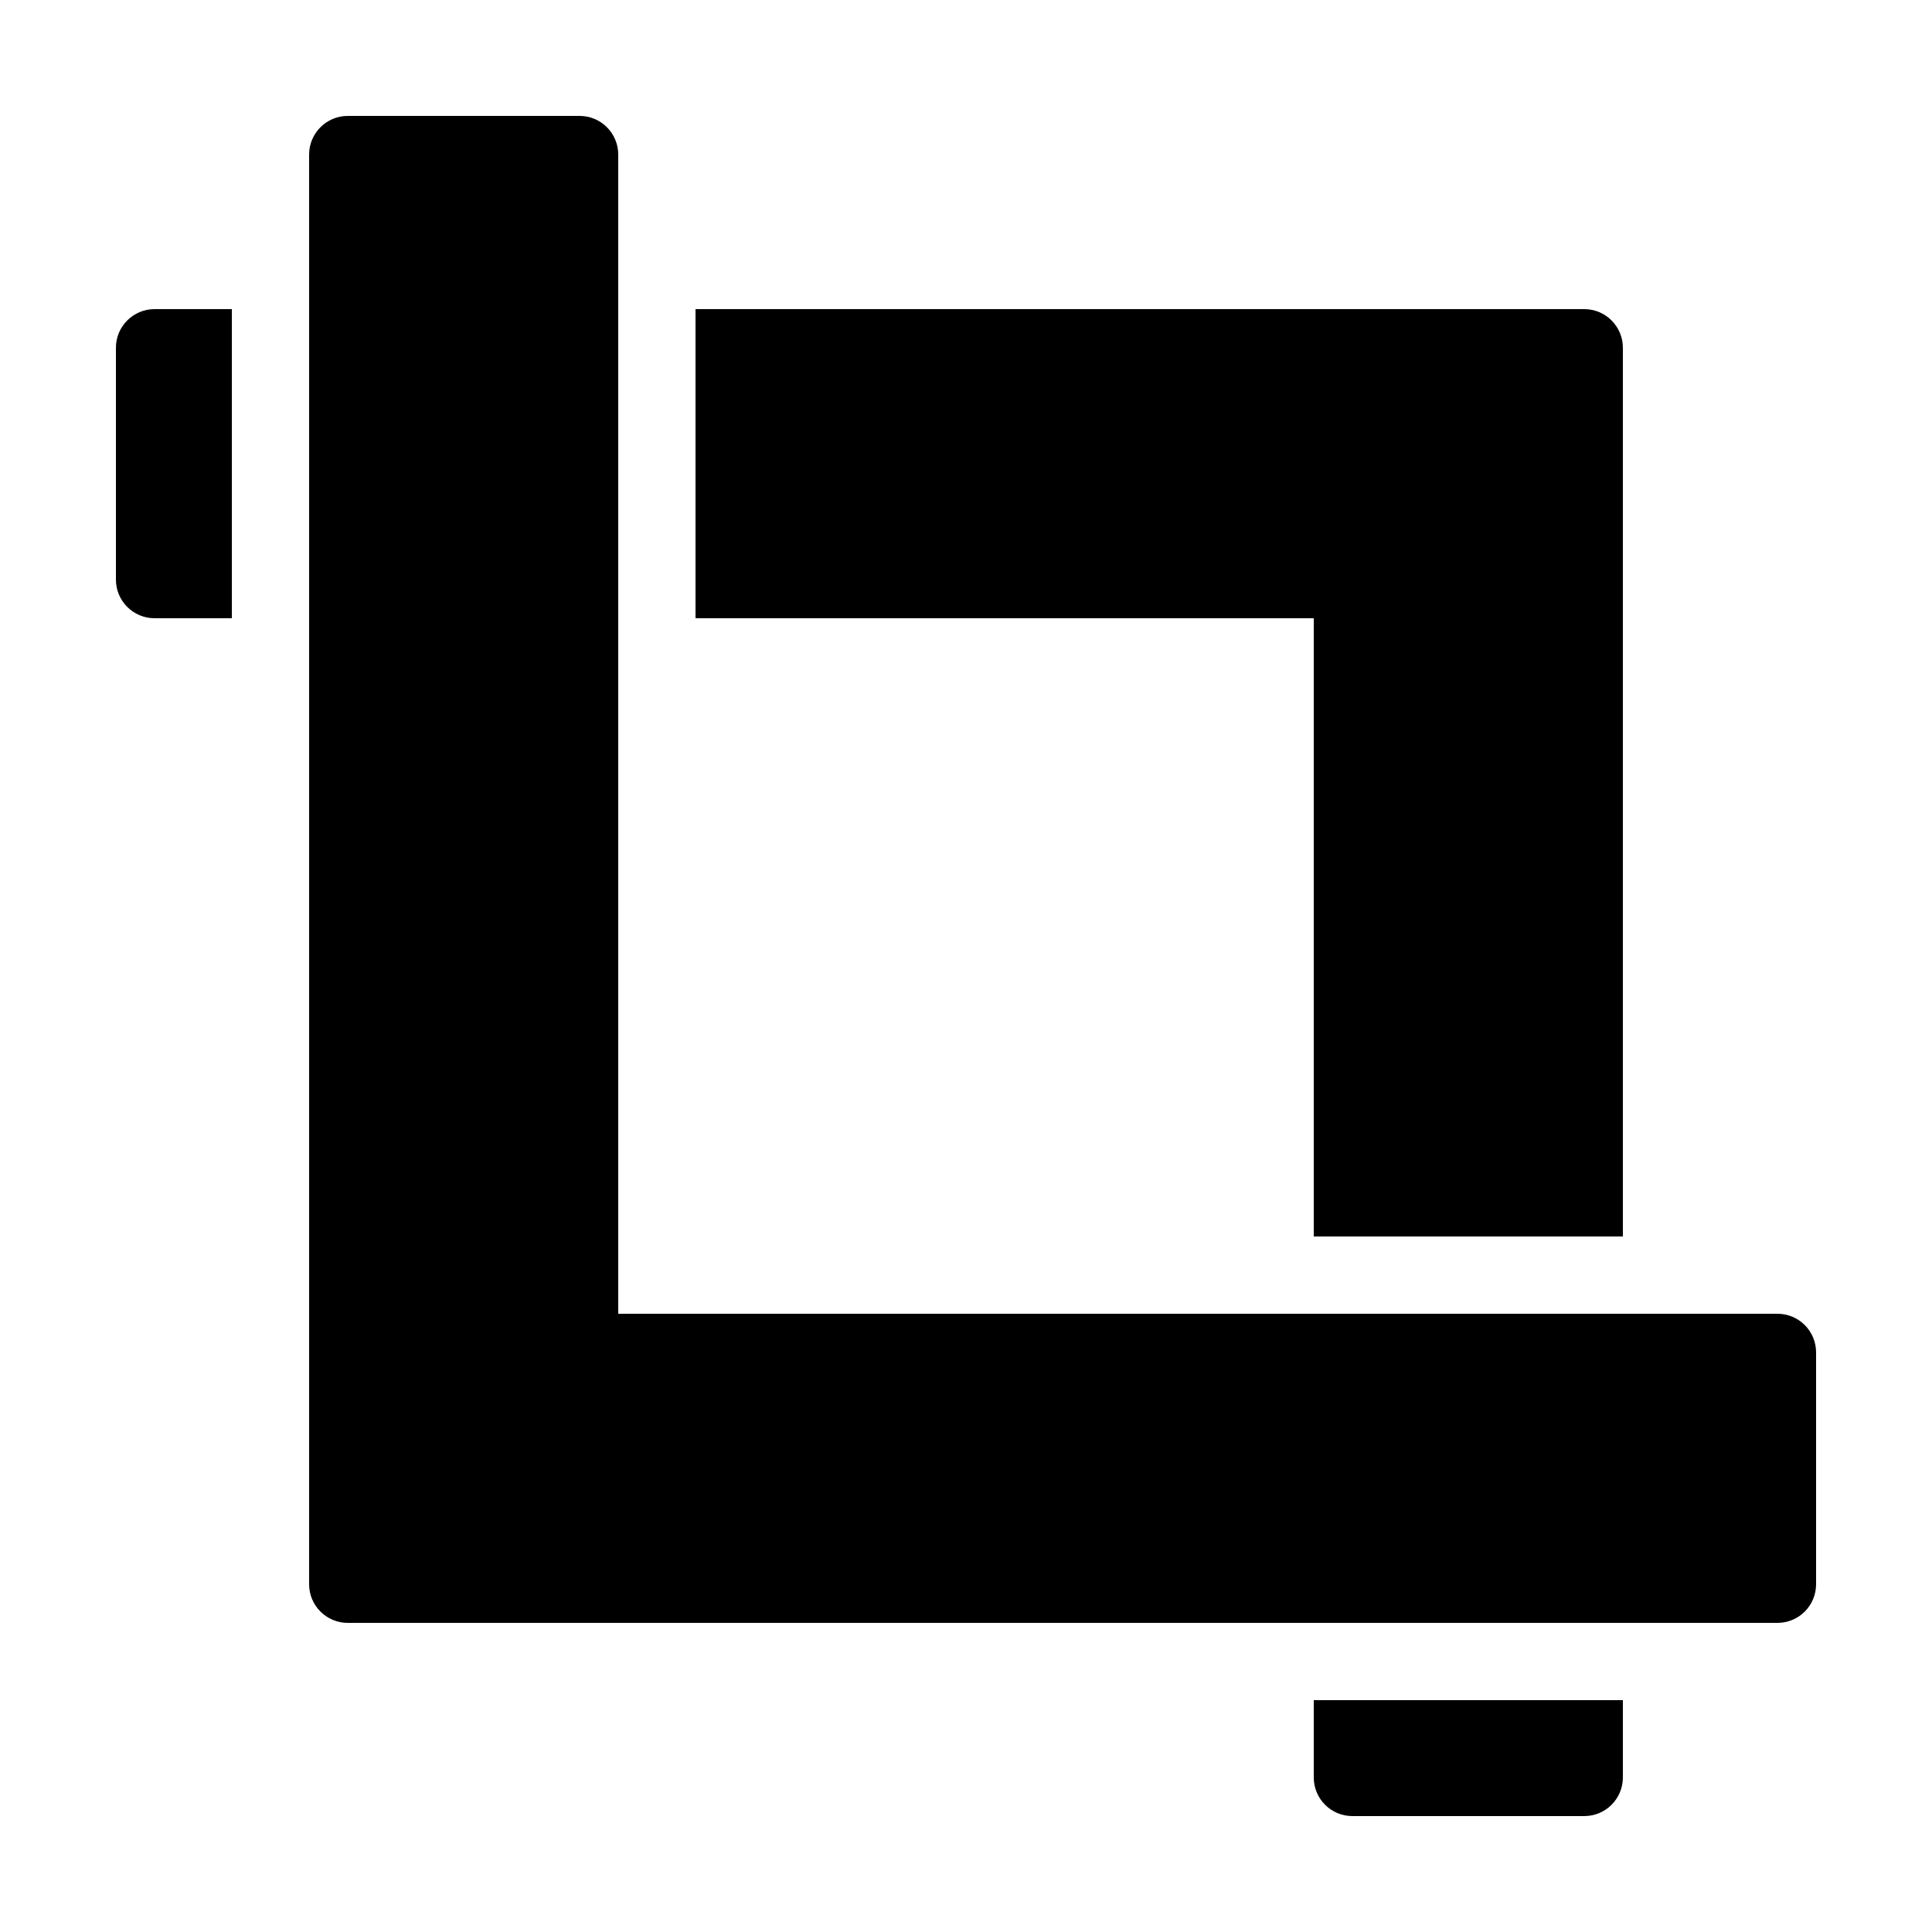 <svg fill="currentColor" viewBox="0 0 50 50">
    <path d="M 9 3 C 8.448 3 8 3.448 8 4 L 8 41 C 8 41.553 8.448 42 9 42 L 46 42 C 46.553 42 47 41.553 47 41 L 47 35 C 47 34.447 46.553 34 46 34 L 16 34 L 16 4 C 16 3.448 15.552 3 15 3 L 9 3 z M 4 8 C 3.448 8 3 8.448 3 9 L 3 15 C 3 15.552 3.448 16 4 16 L 6 16 L 6 8 L 4 8 z M 18 8 L 18 16 L 34 16 L 34 32 L 42 32 L 42 9 C 42 8.448 41.553 8 41 8 L 18 8 z M 34 44 L 34 46 C 34 46.553 34.447 47 35 47 L 41 47 C 41.553 47 42 46.553 42 46 L 42 44 L 34 44 z"/>
</svg>
